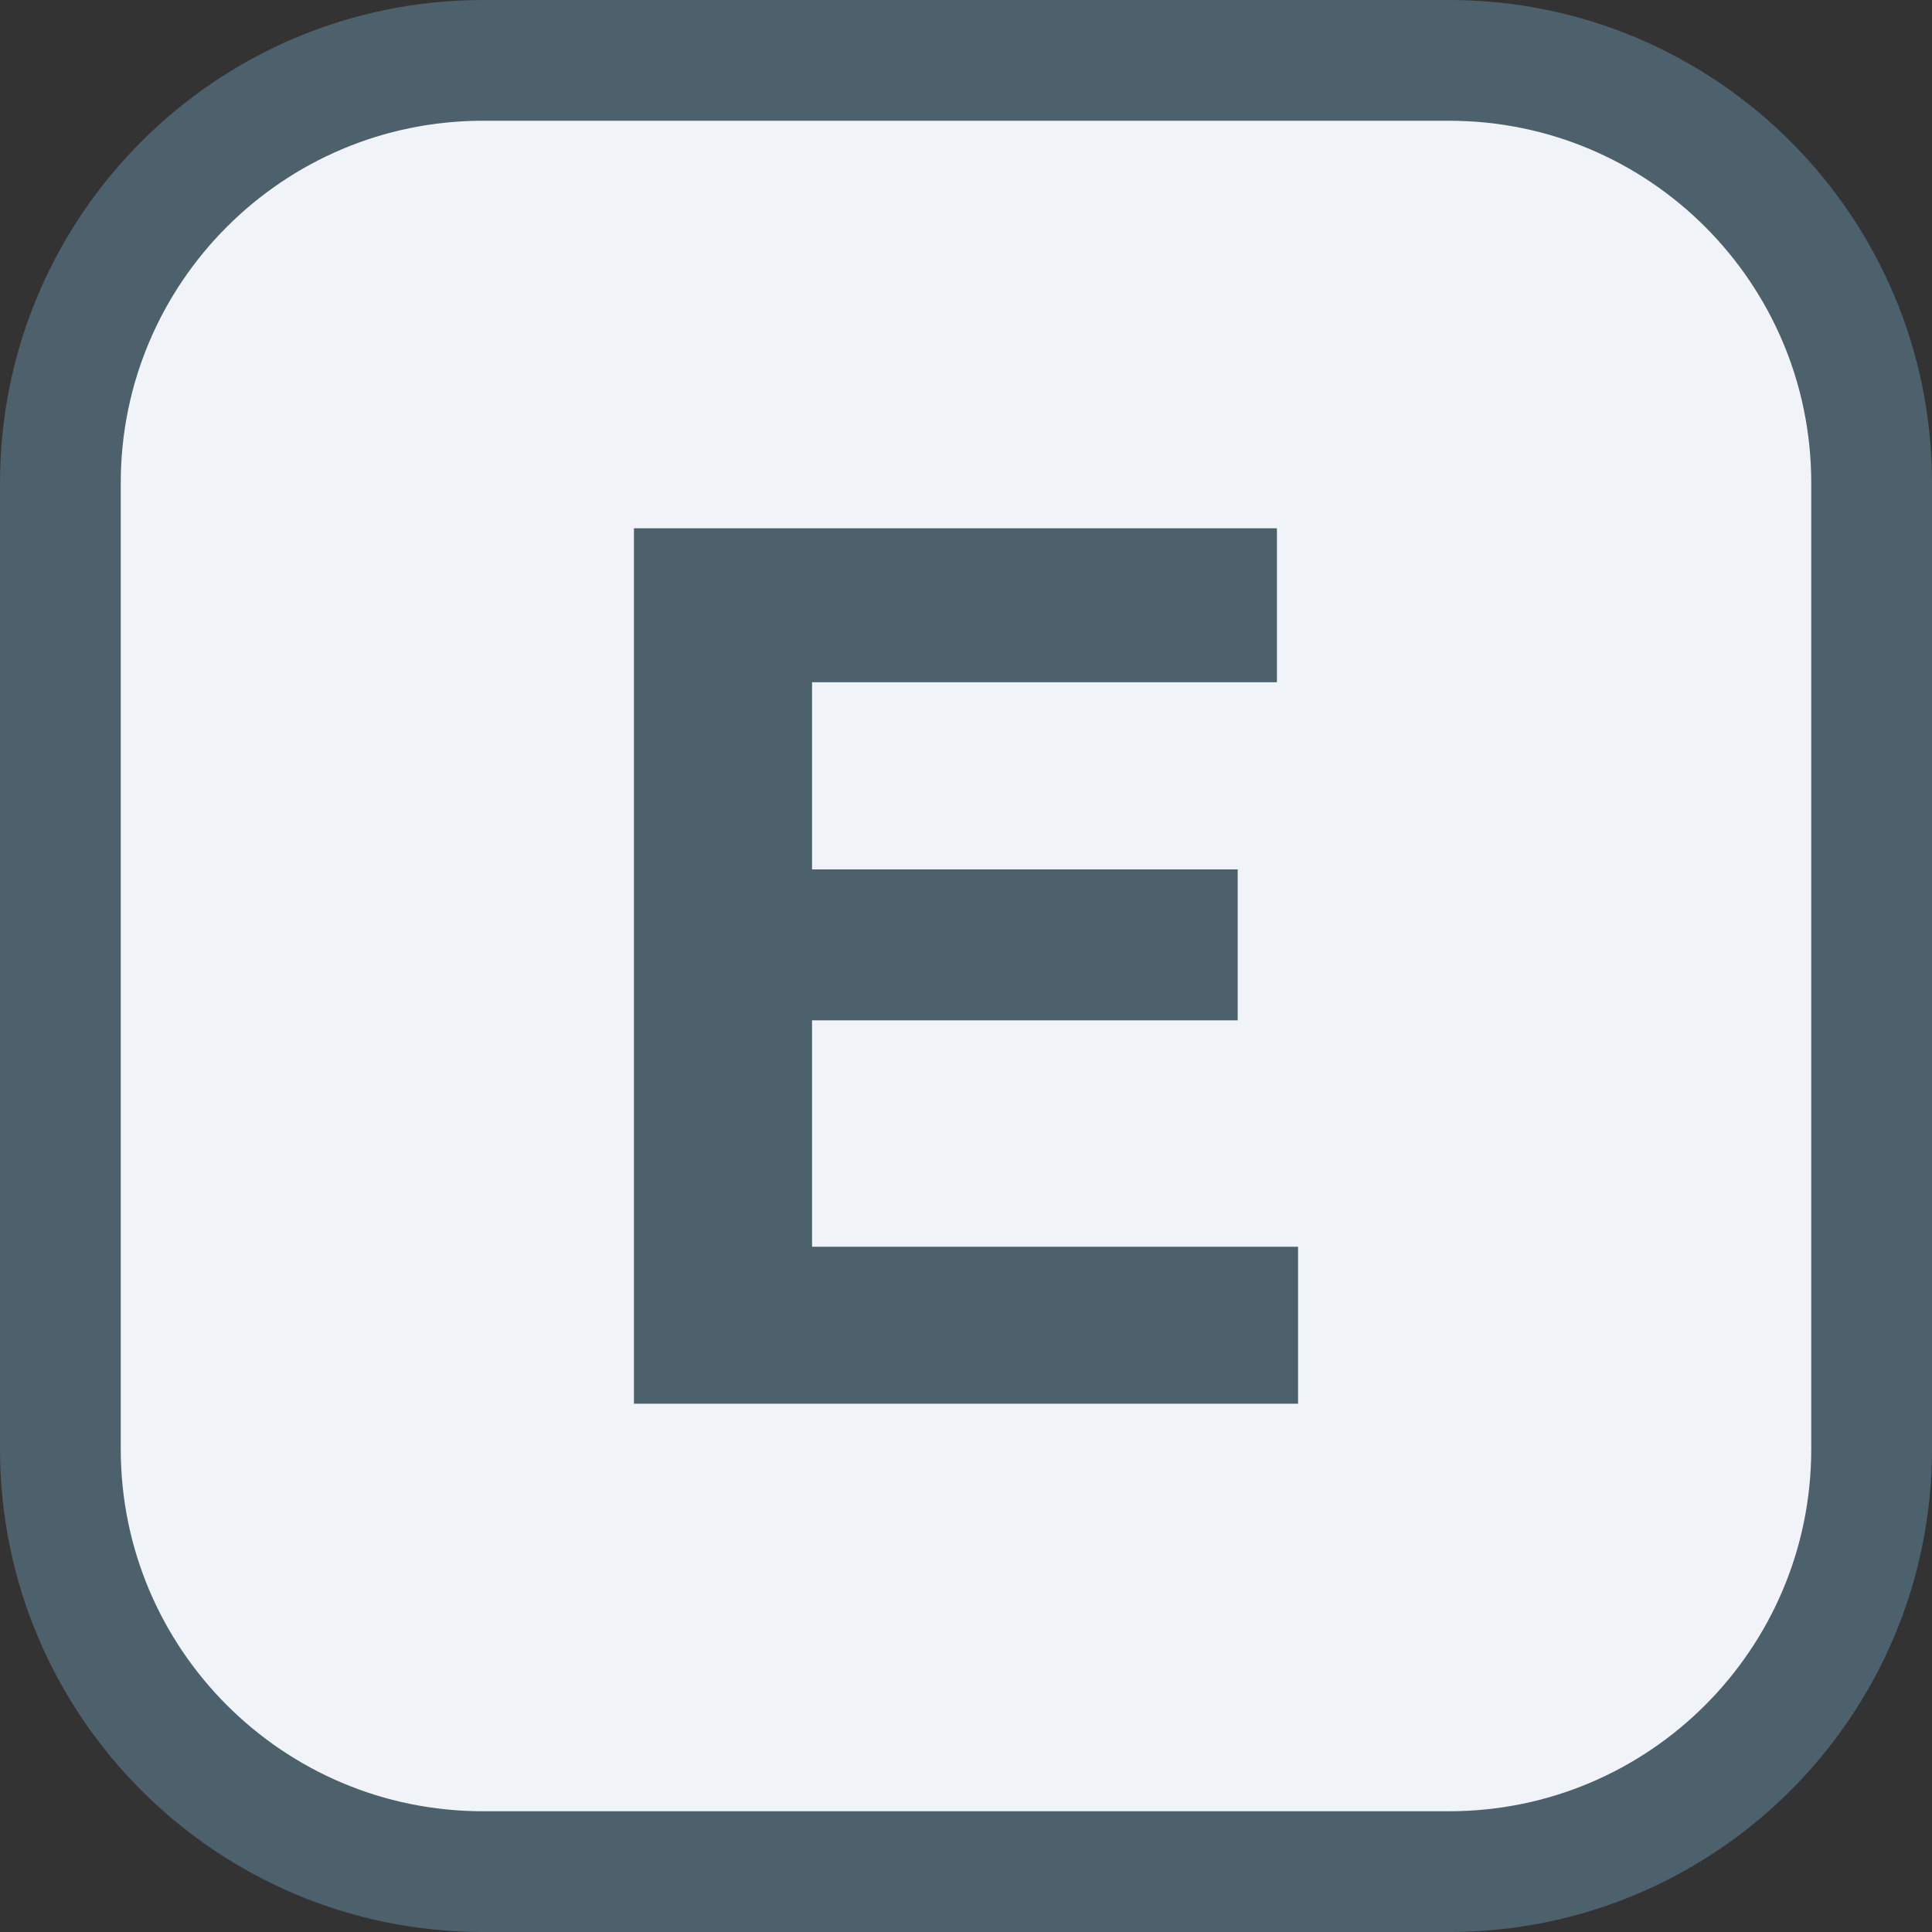<svg width="16" height="16" viewBox="0 0 16 16" fill="none" xmlns="http://www.w3.org/2000/svg">
<rect x="0" y="0" width="16" height="16" fill="#333333" stroke="none"/>
<path d="M0.5 4C0.5 2.067 2.067 0.5 4 0.5H12C13.933 0.5 15.5 2.067 15.5 4V12C15.5 13.933 13.933 15.5 12 15.5H4C2.067 15.5 0.5 13.933 0.5 12V4Z" fill="#F0F4F8" stroke="#4D616C"/>
<path d="M10.575 5.65H6.725V7.2H10.25V8.45H6.725V10.325H10.75V11.625H5.25V4.375H10.575V5.65Z" fill="#4D616C"/>
</svg>
